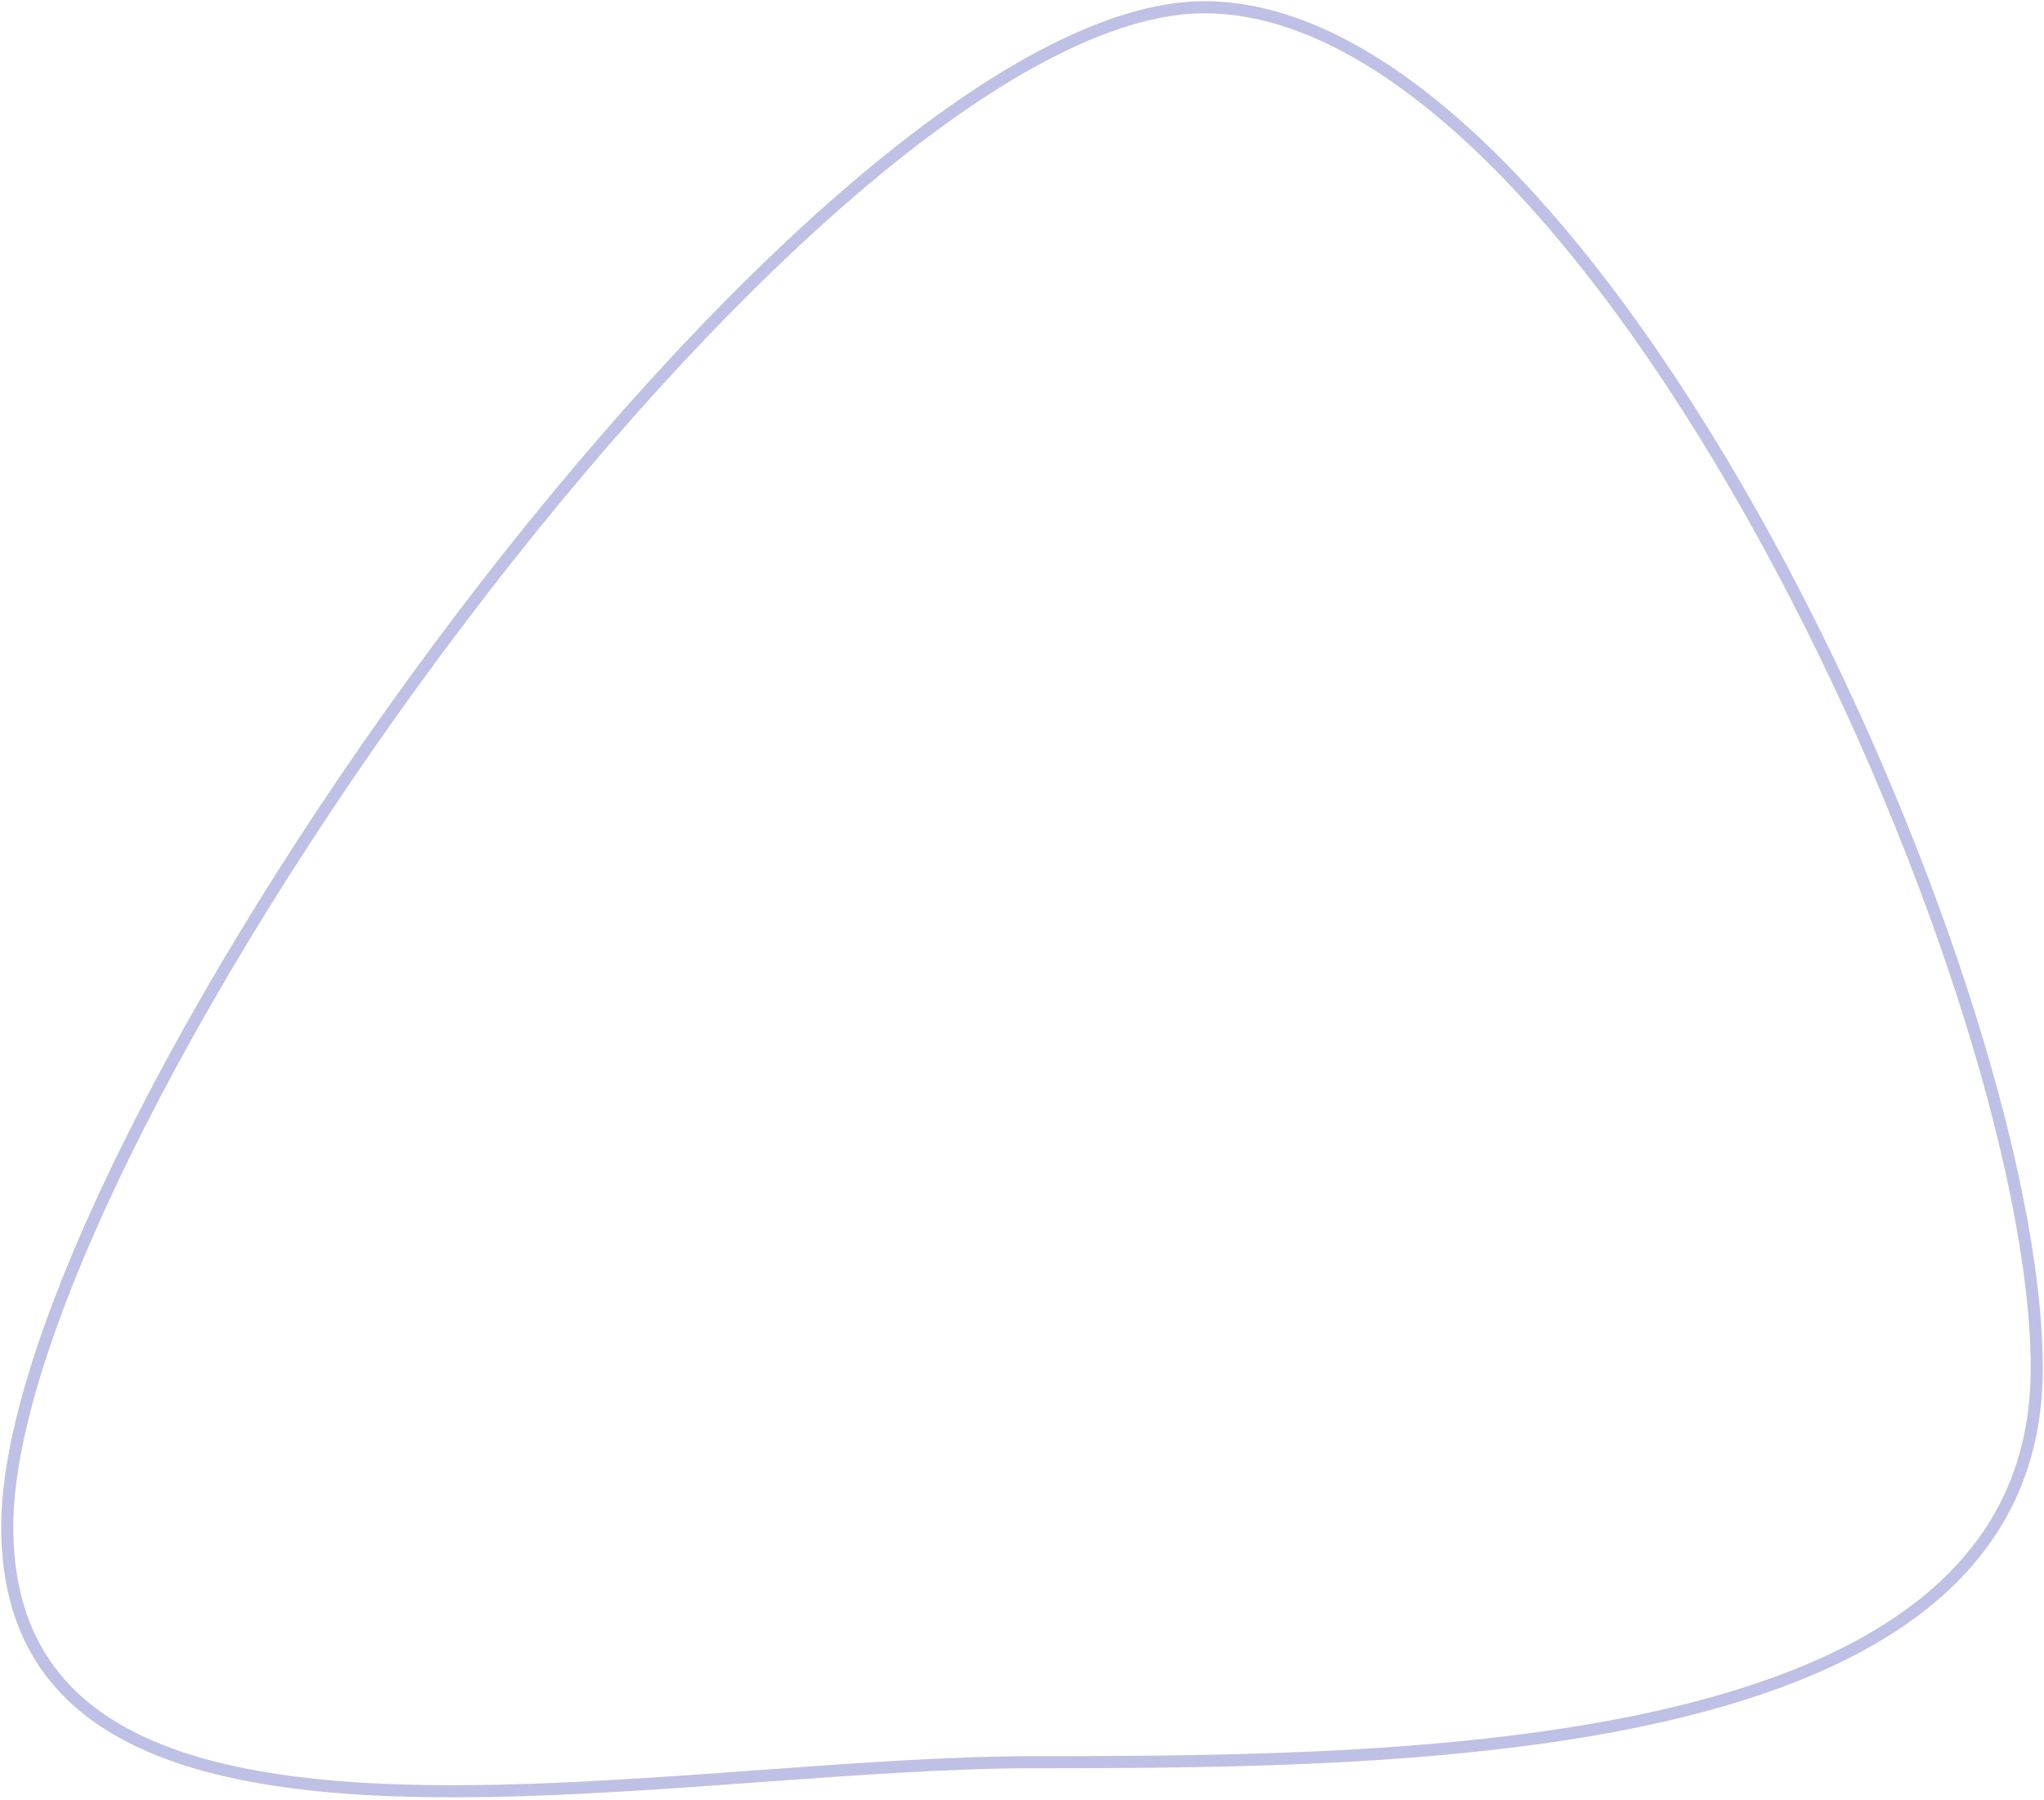 <svg width="846" height="745" viewBox="0 0 846 745" fill="none" xmlns="http://www.w3.org/2000/svg">
<path opacity="0.3" d="M843 566.5C843 606.55 827.471 636.62 801.643 659.332C775.724 682.125 739.334 697.583 697.593 708.025C614.095 728.912 510.163 729.5 428.5 729.5C393.76 729.5 354.435 732.355 314.149 735.281C306.989 735.8 299.799 736.323 292.599 736.831C244.818 740.207 196.56 742.994 153.433 740.704C110.251 738.41 72.572 731.036 45.745 714.352C19.132 697.801 3 671.97 3 632C3 591.837 23.673 532.425 57.592 465.61C91.452 398.909 138.318 325.197 190.293 256.559C242.273 187.915 299.302 124.424 353.462 78.122C380.542 54.971 406.855 36.161 431.416 23.15C456.001 10.126 478.666 3 498.5 3C538.296 3 579.774 27.597 619.798 67.752C659.756 107.841 697.899 163.073 731.008 223.501C764.107 283.914 792.121 349.421 811.854 409.987C831.602 470.596 843 526.082 843 566.5Z" stroke="#272EA7" stroke-width="5"/>
</svg>
